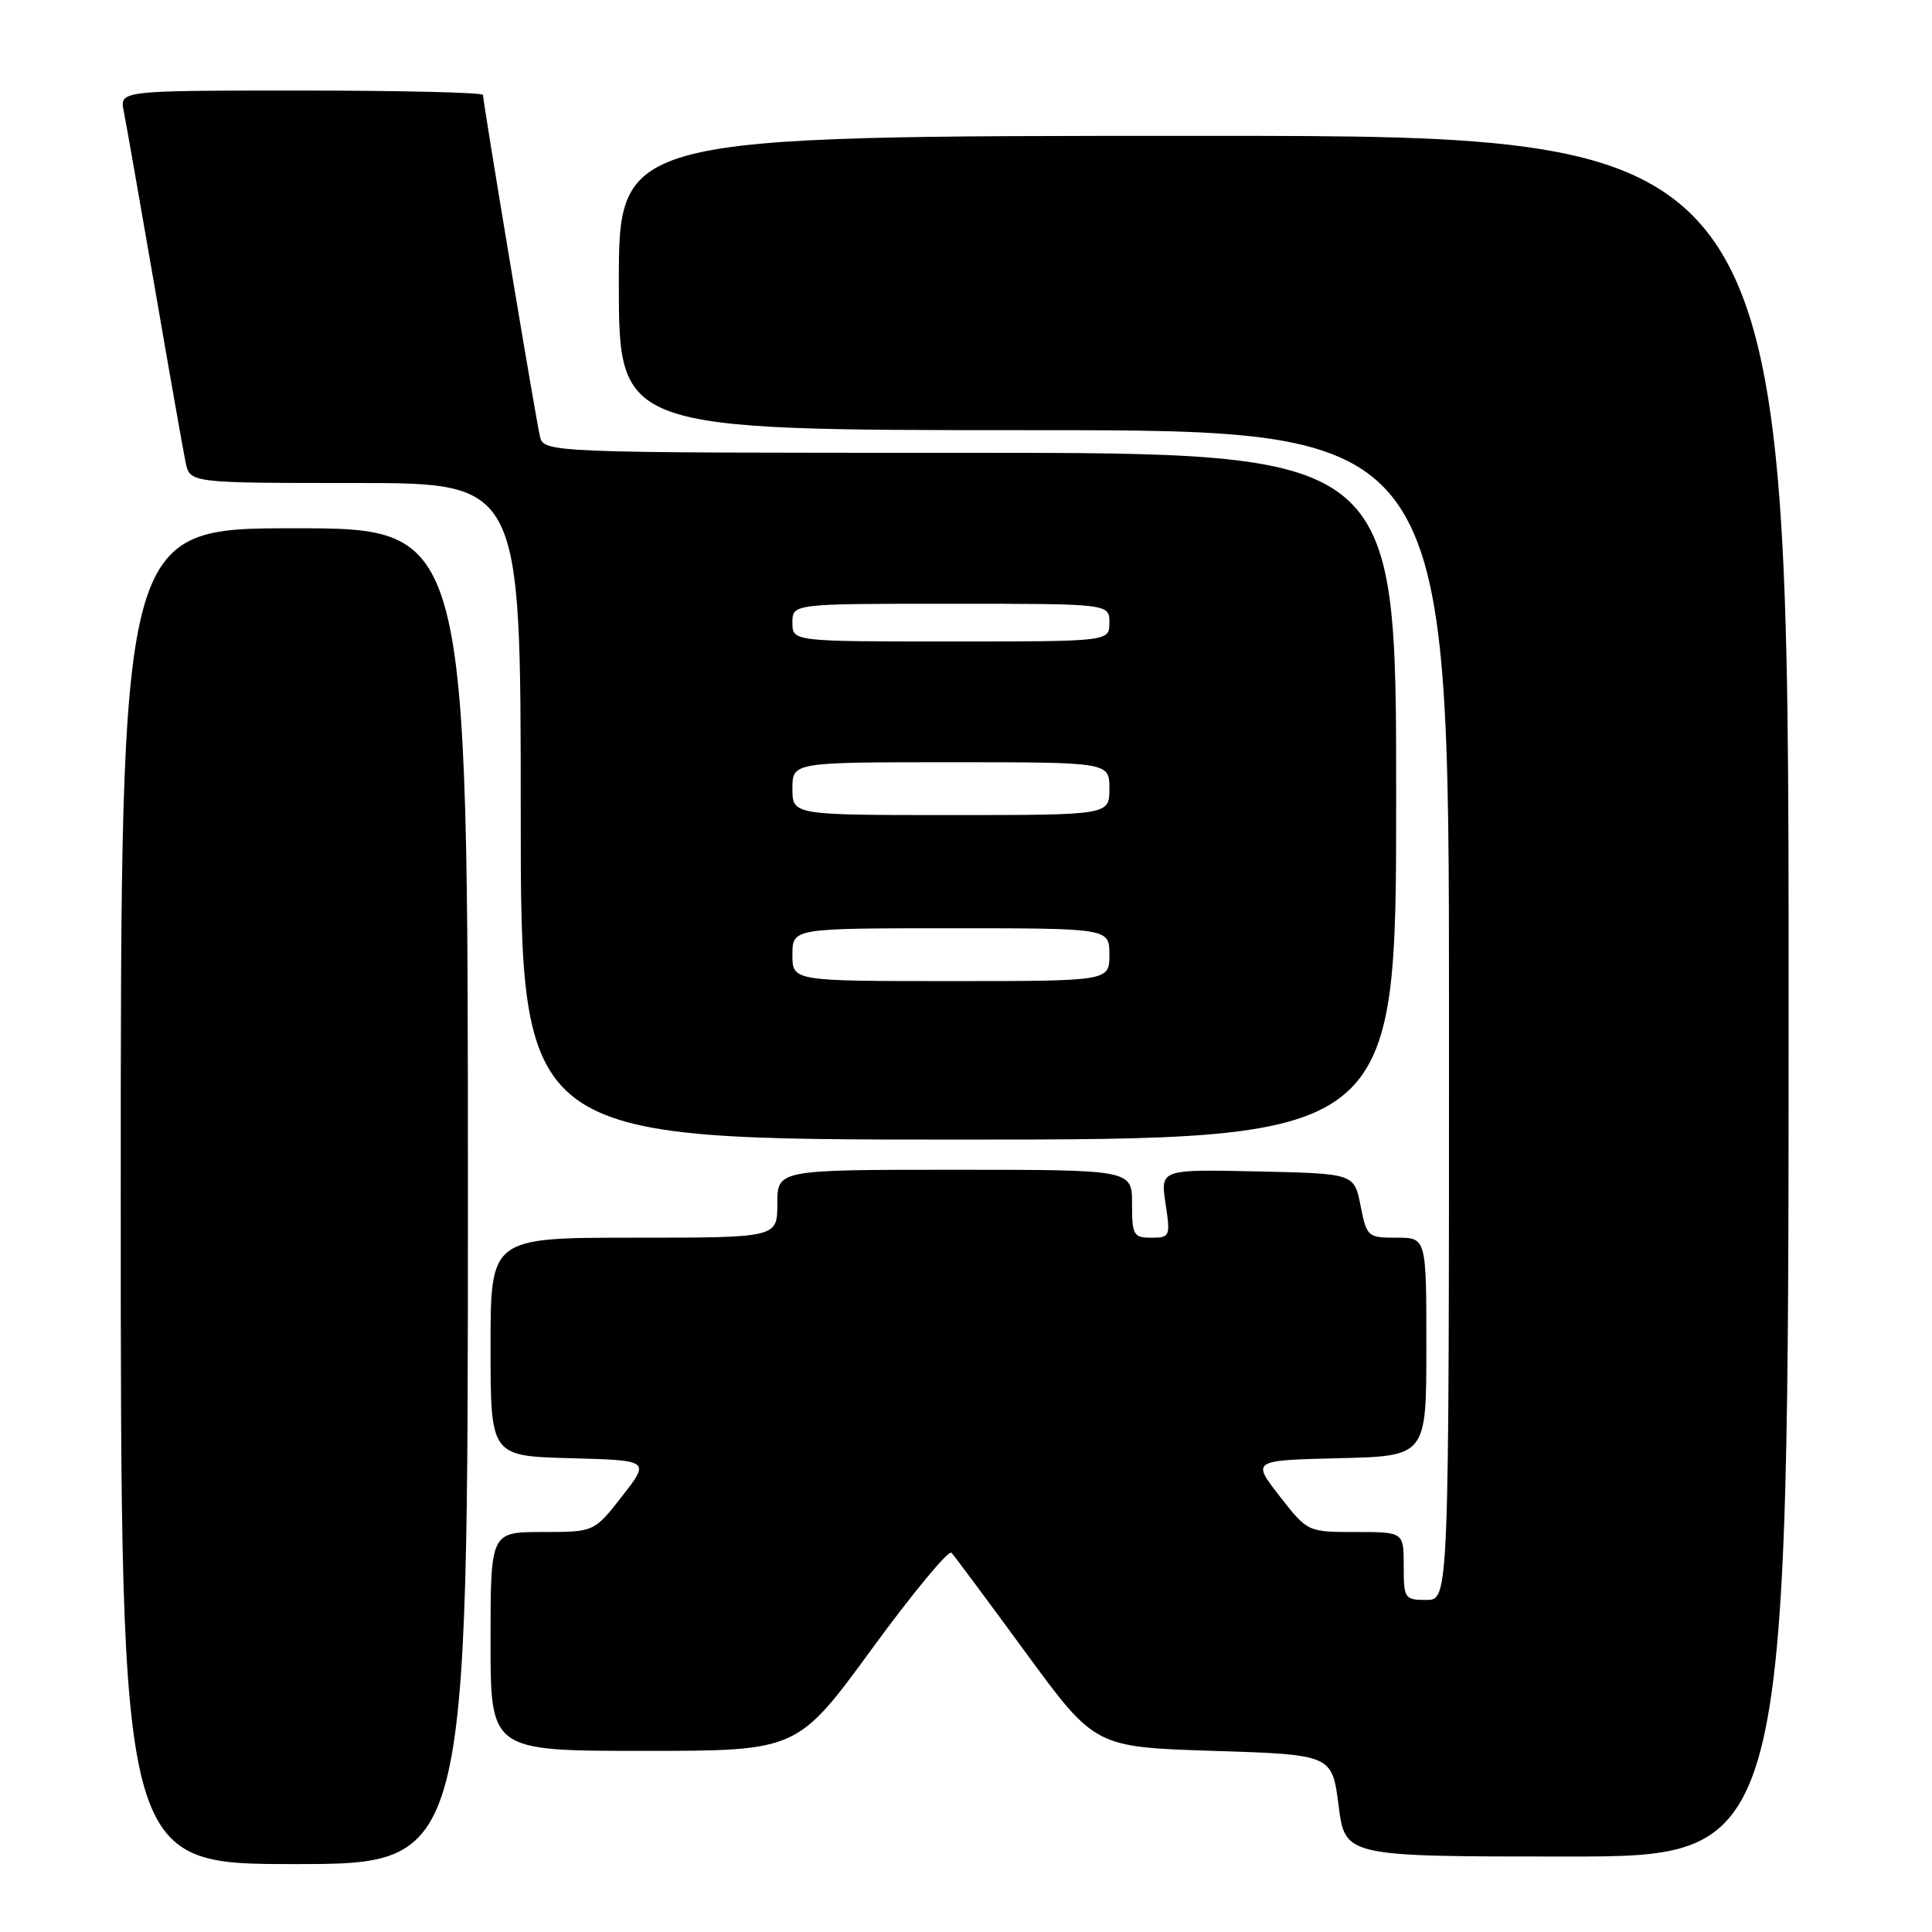<?xml version="1.0" encoding="UTF-8" standalone="no"?>
<!DOCTYPE svg PUBLIC "-//W3C//DTD SVG 1.1//EN" "http://www.w3.org/Graphics/SVG/1.1/DTD/svg11.dtd" >
<svg xmlns="http://www.w3.org/2000/svg" xmlns:xlink="http://www.w3.org/1999/xlink" version="1.1" viewBox="0 0 256 256">
 <g >
 <path fill="currentColor"
d=" M 62.00 158.50 C 62.00 70.00 62.00 70.00 39.00 70.00 C 16.00 70.00 16.00 70.00 16.00 158.50 C 16.00 247.00 16.00 247.00 39.00 247.00 C 62.00 247.00 62.00 247.00 62.00 158.50 Z  M 237.00 132.00 C 237.00 18.00 237.00 18.00 159.50 18.00 C 82.00 18.00 82.00 18.00 82.00 37.50 C 82.00 57.00 82.00 57.00 137.00 57.00 C 192.00 57.00 192.00 57.00 192.00 134.50 C 192.00 212.00 192.00 212.00 189.00 212.00 C 186.11 212.00 186.00 211.83 186.00 207.50 C 186.00 203.00 186.00 203.00 179.63 203.00 C 173.27 203.00 173.27 203.00 169.56 198.25 C 165.86 193.50 165.86 193.50 177.43 193.22 C 189.00 192.94 189.00 192.94 189.00 178.47 C 189.00 164.00 189.00 164.00 185.06 164.00 C 181.22 164.00 181.10 163.89 180.28 159.75 C 179.44 155.50 179.44 155.50 166.60 155.22 C 153.76 154.94 153.76 154.94 154.44 159.47 C 155.10 163.84 155.03 164.00 152.56 164.00 C 150.19 164.00 150.00 163.66 150.00 159.50 C 150.00 155.00 150.00 155.00 126.50 155.00 C 103.00 155.00 103.00 155.00 103.00 159.50 C 103.00 164.00 103.00 164.00 84.00 164.00 C 65.00 164.00 65.00 164.00 65.00 178.47 C 65.00 192.93 65.00 192.93 75.57 193.22 C 86.14 193.50 86.14 193.50 82.44 198.25 C 78.73 203.00 78.73 203.00 71.87 203.00 C 65.00 203.00 65.00 203.00 65.00 217.50 C 65.00 232.00 65.00 232.00 85.32 232.00 C 105.65 232.00 105.65 232.00 115.52 218.50 C 120.95 211.07 125.70 205.33 126.08 205.75 C 126.46 206.16 130.89 212.12 135.93 219.00 C 145.09 231.50 145.09 231.50 160.79 232.00 C 176.50 232.50 176.50 232.50 177.37 239.25 C 178.23 246.00 178.23 246.00 207.62 246.00 C 237.00 246.00 237.00 246.00 237.00 132.00 Z  M 185.00 105.50 C 185.00 60.00 185.00 60.00 128.52 60.00 C 72.04 60.00 72.04 60.00 71.53 57.75 C 70.95 55.25 64.00 13.51 64.00 12.58 C 64.00 12.26 53.16 12.00 39.92 12.00 C 15.84 12.00 15.84 12.00 16.40 14.75 C 16.70 16.26 18.54 26.72 20.49 38.00 C 22.43 49.28 24.28 59.74 24.59 61.25 C 25.16 64.00 25.16 64.00 47.08 64.00 C 69.00 64.00 69.00 64.00 69.00 107.50 C 69.00 151.00 69.00 151.00 127.00 151.00 C 185.00 151.00 185.00 151.00 185.00 105.50 Z  M 105.00 126.50 C 105.00 123.00 105.00 123.00 126.00 123.00 C 147.00 123.00 147.00 123.00 147.00 126.50 C 147.00 130.00 147.00 130.00 126.00 130.00 C 105.00 130.00 105.00 130.00 105.00 126.50 Z  M 105.00 104.50 C 105.00 101.00 105.00 101.00 126.00 101.00 C 147.00 101.00 147.00 101.00 147.00 104.50 C 147.00 108.00 147.00 108.00 126.00 108.00 C 105.00 108.00 105.00 108.00 105.00 104.50 Z  M 105.00 82.50 C 105.00 80.00 105.00 80.00 126.00 80.00 C 147.00 80.00 147.00 80.00 147.00 82.50 C 147.00 85.00 147.00 85.00 126.00 85.00 C 105.00 85.00 105.00 85.00 105.00 82.50 Z "/>
</g>
</svg>
